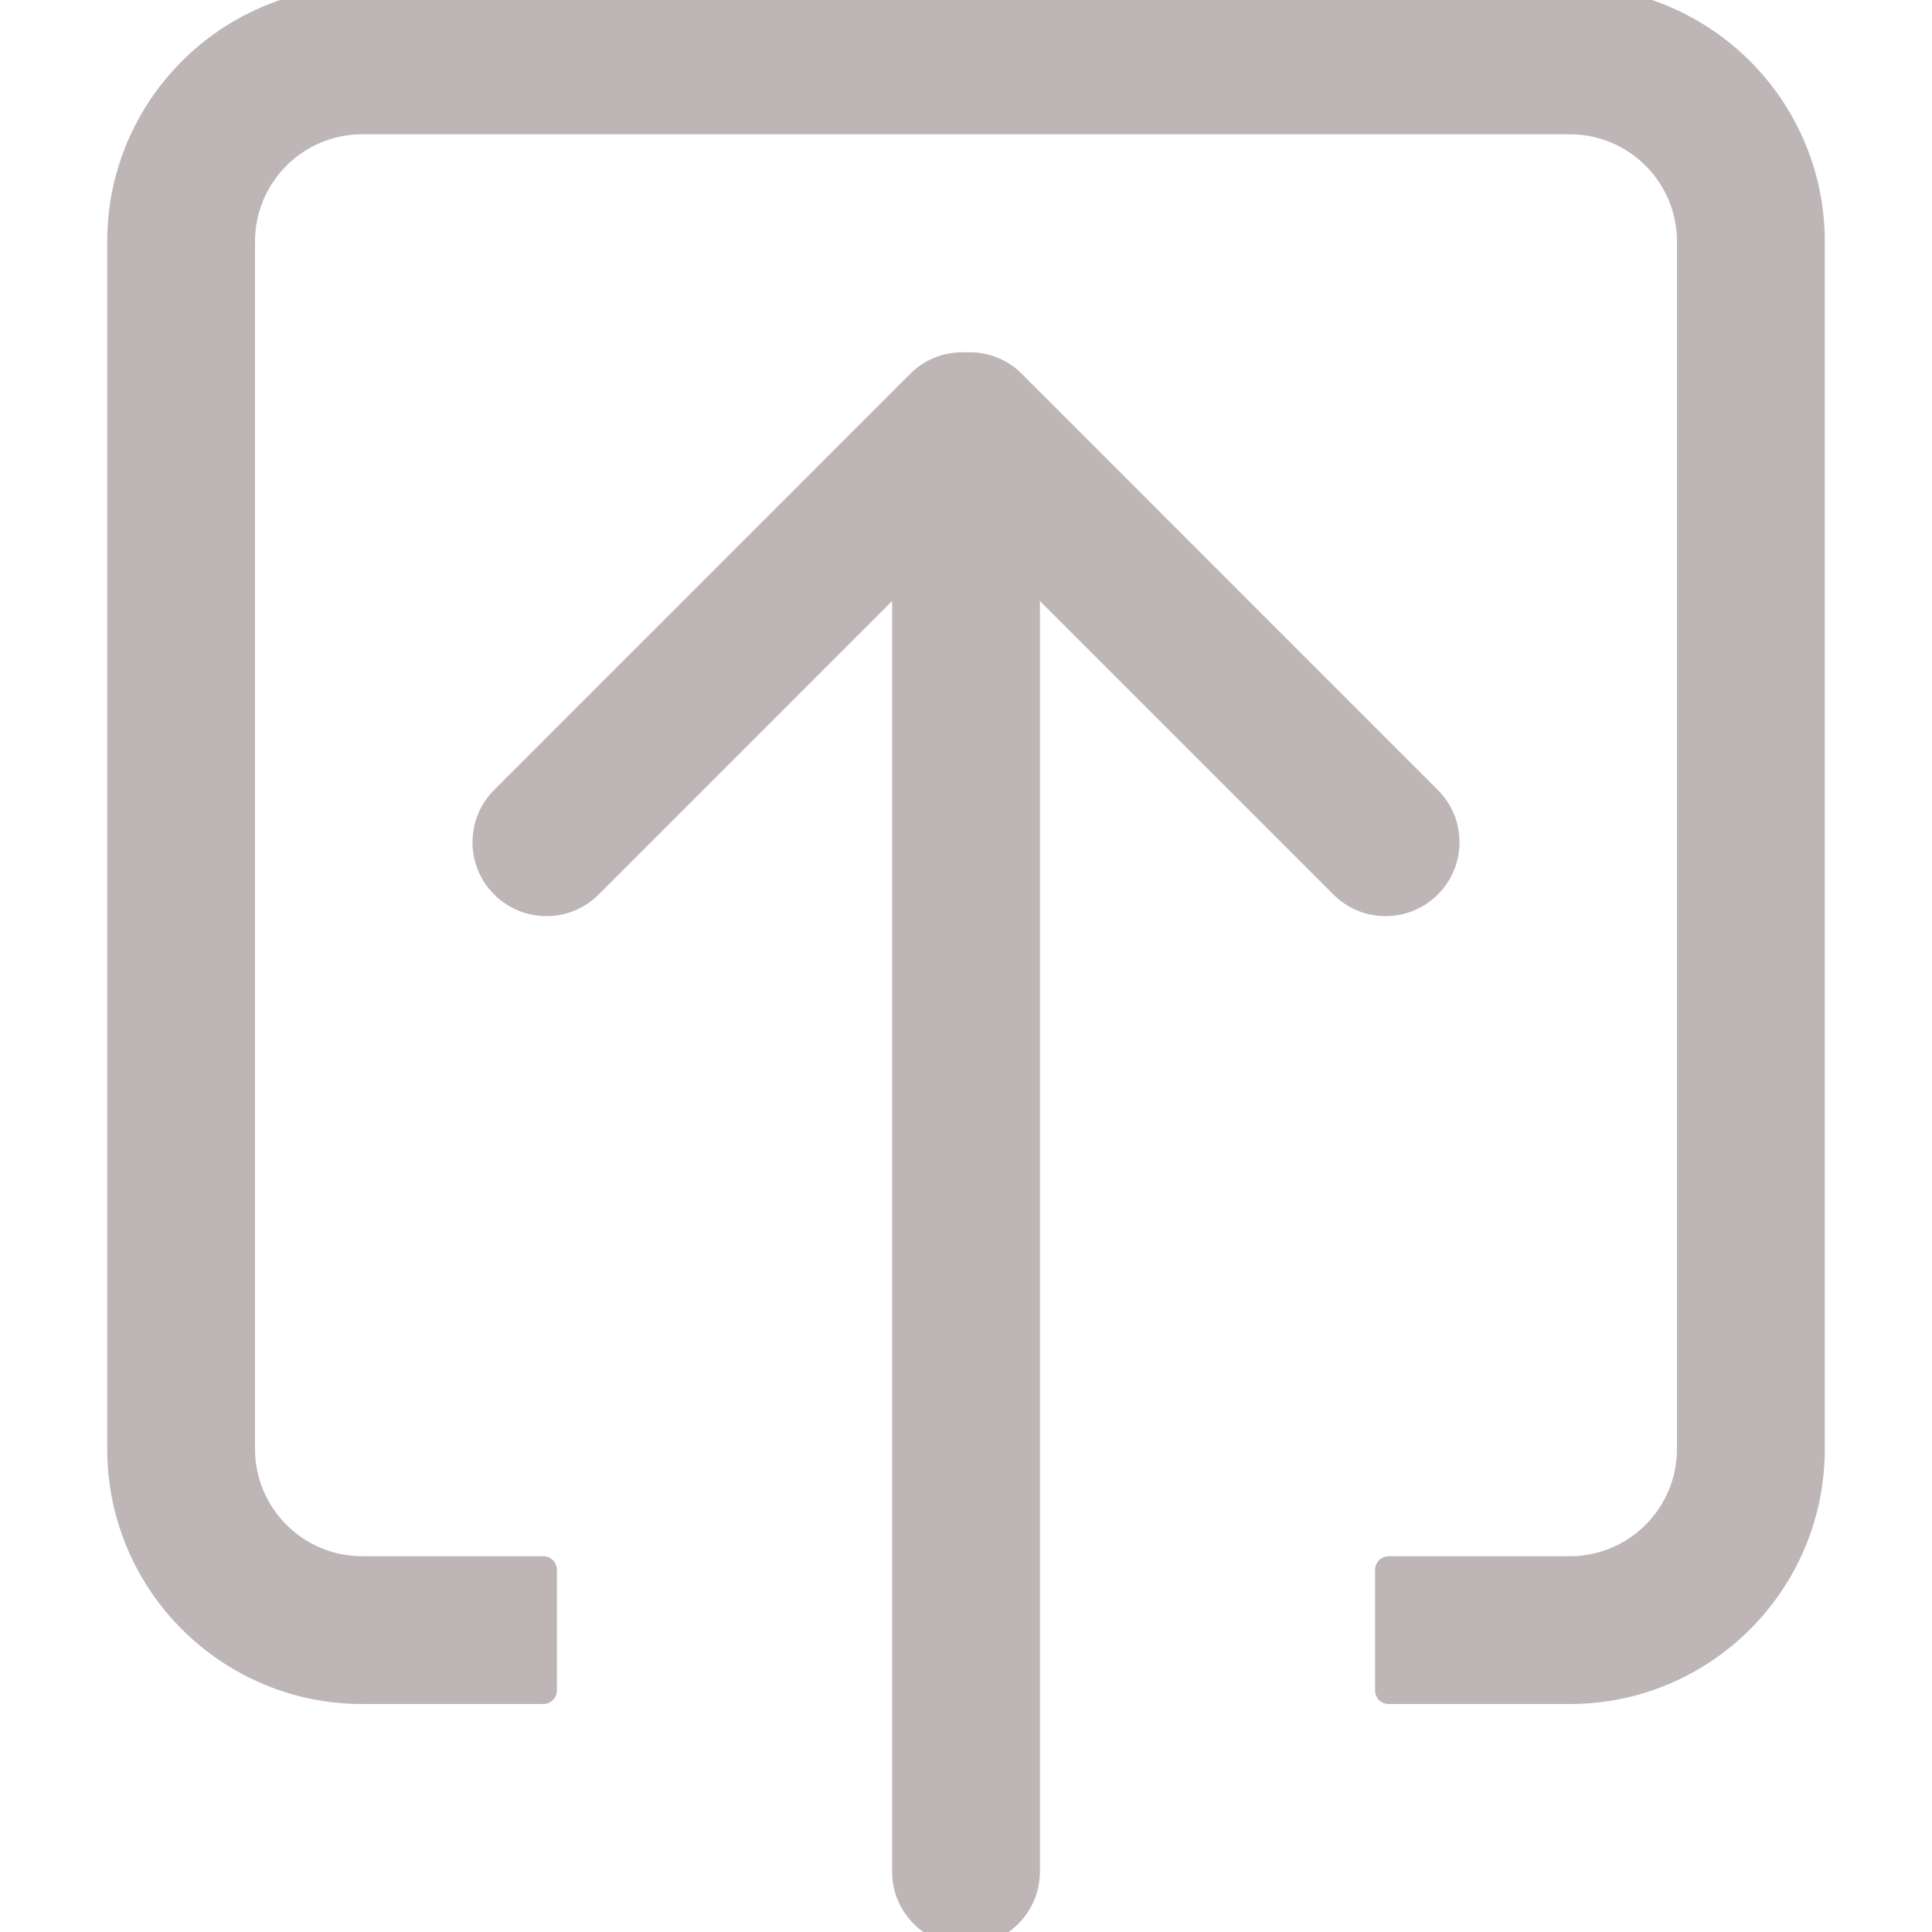<!DOCTYPE svg PUBLIC "-//W3C//DTD SVG 1.1//EN" "http://www.w3.org/Graphics/SVG/1.1/DTD/svg11.dtd">
<!-- Uploaded to: SVG Repo, www.svgrepo.com, Transformed by: SVG Repo Mixer Tools -->
<svg width="256px" height="256px" viewBox="-2 0 32 32" version="1.1" xmlns="http://www.w3.org/2000/svg" xmlns:xlink="http://www.w3.org/1999/xlink" xmlns:sketch="http://www.bohemiancoding.com/sketch/ns" fill="#beb6b6">
<g id="SVGRepo_bgCarrier" stroke-width="0"/>
<g id="SVGRepo_tracerCarrier" stroke-linecap="round" stroke-linejoin="round" stroke="#beb6b6" stroke-width="2.048"> <title>arrow-top</title> <desc>Created with Sketch Beta.</desc> <defs> </defs> <g id="Page-1" stroke-width="0.448" fill="none" fill-rule="evenodd" sketch:type="MSPage"> <g id="Icon-Set" sketch:type="MSLayerGroup" transform="translate(-466, -931)" fill="#beb6b6"> <path d="M490,931 L470,931 C467.791,931 466,932.791 466,935 L466,955 C466,957.209 467.791,959 470,959 L473,959 L473,957 L470,957 C468.896,957 468,956.104 468,955 L468,935 C468,933.896 468.896,933 470,933 L490,933 C491.104,933 492,933.896 492,935 L492,955 C492,956.104 491.104,957 490,957 L487,957 L487,959 L490,959 C492.209,959 494,957.209 494,955 L494,935 C494,932.791 492.209,931 490,931 L490,931 Z M487.657,944.243 L480.758,937.343 C480.549,937.135 480.272,937.046 480,937.06 C479.728,937.046 479.451,937.135 479.243,937.343 L472.343,944.243 C471.952,944.633 471.952,945.267 472.343,945.657 C472.733,946.048 473.367,946.048 473.758,945.657 L479,940.414 L479,962 C479,962.553 479.447,963 480,963 C480.552,963 481,962.553 481,962 L481,940.414 L486.243,945.657 C486.633,946.048 487.267,946.048 487.657,945.657 C488.048,945.267 488.048,944.633 487.657,944.243 L487.657,944.243 Z" id="arrow-top" sketch:type="MSShapeGroup"> </path> </g> </g> </g>
<g id="SVGRepo_iconCarrier"> <title>arrow-top</title> <desc>Created with Sketch Beta.</desc> <defs> </defs> <g id="Page-1" stroke-width="0.448" fill="none" fill-rule="evenodd" sketch:type="MSPage"> <g id="Icon-Set" sketch:type="MSLayerGroup" transform="translate(-466, -931)" fill="#beb6b6"> <path d="M490,931 L470,931 C467.791,931 466,932.791 466,935 L466,955 C466,957.209 467.791,959 470,959 L473,959 L473,957 L470,957 C468.896,957 468,956.104 468,955 L468,935 C468,933.896 468.896,933 470,933 L490,933 C491.104,933 492,933.896 492,935 L492,955 C492,956.104 491.104,957 490,957 L487,957 L487,959 L490,959 C492.209,959 494,957.209 494,955 L494,935 C494,932.791 492.209,931 490,931 L490,931 Z M487.657,944.243 L480.758,937.343 C480.549,937.135 480.272,937.046 480,937.06 C479.728,937.046 479.451,937.135 479.243,937.343 L472.343,944.243 C471.952,944.633 471.952,945.267 472.343,945.657 C472.733,946.048 473.367,946.048 473.758,945.657 L479,940.414 L479,962 C479,962.553 479.447,963 480,963 C480.552,963 481,962.553 481,962 L481,940.414 L486.243,945.657 C486.633,946.048 487.267,946.048 487.657,945.657 C488.048,945.267 488.048,944.633 487.657,944.243 L487.657,944.243 Z" id="arrow-top" sketch:type="MSShapeGroup"> </path> </g> </g> </g>
</svg>